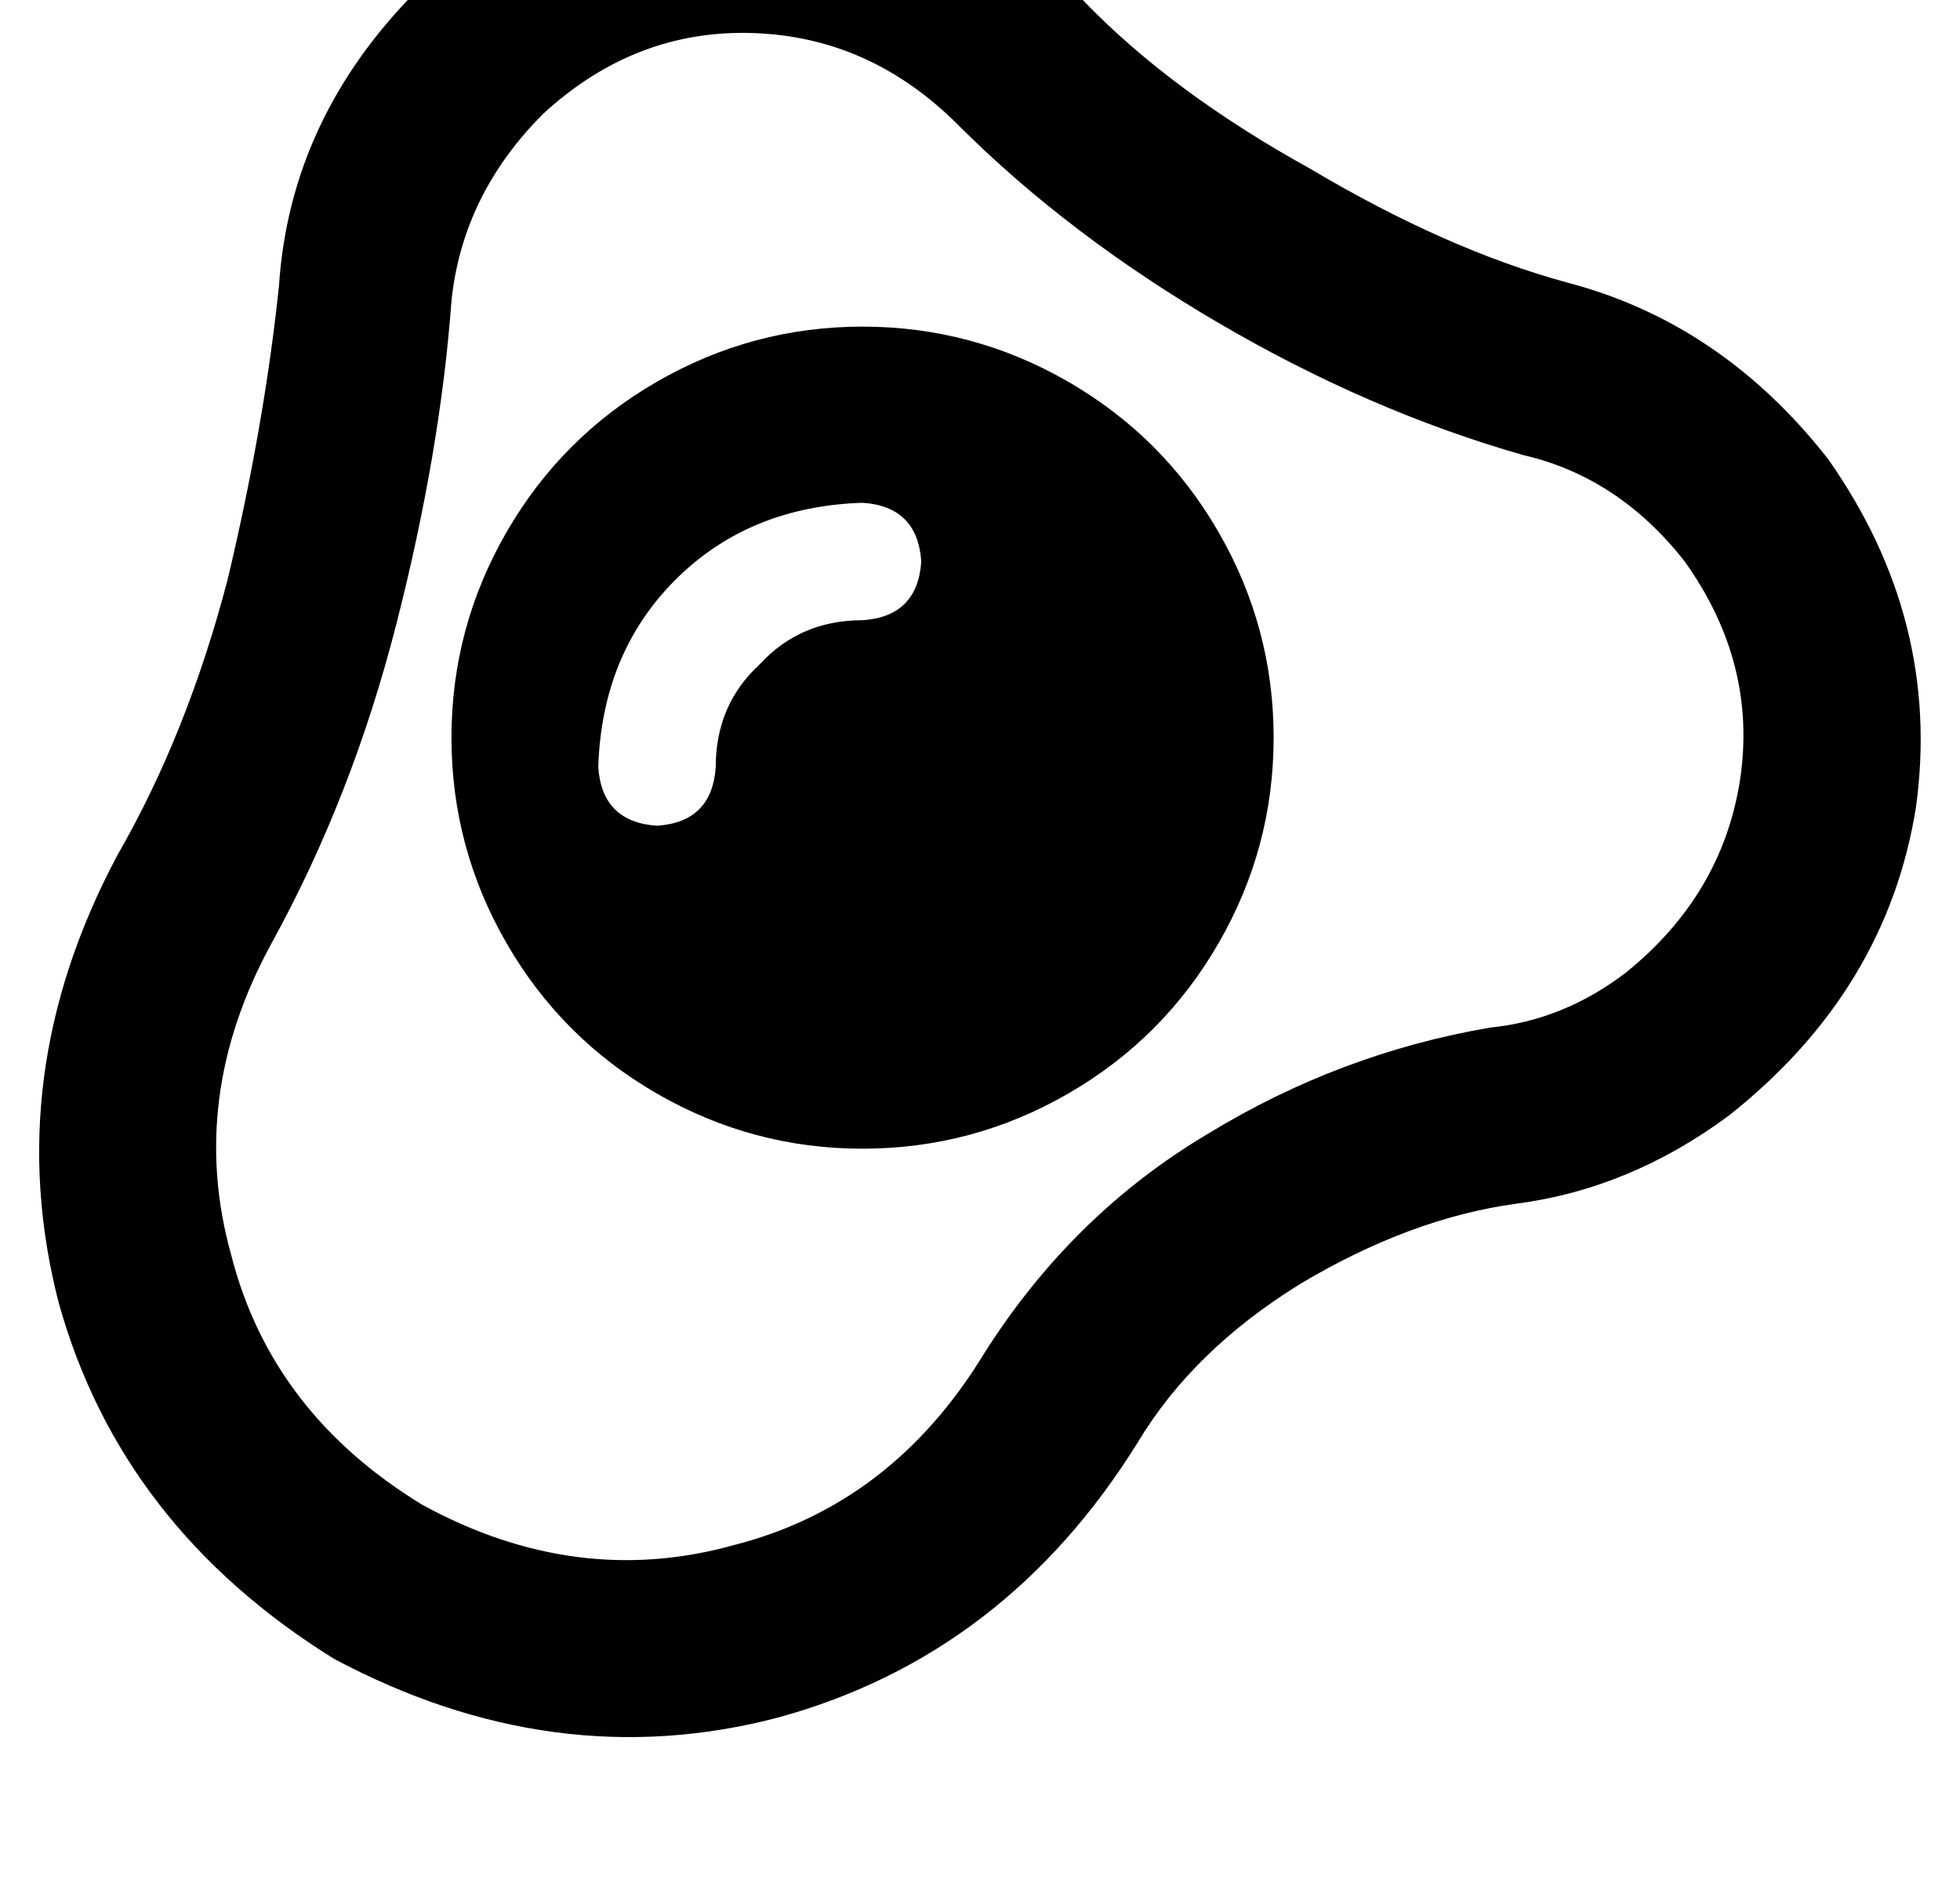 <?xml version="1.0" standalone="no"?>
<!DOCTYPE svg PUBLIC "-//W3C//DTD SVG 1.1//EN" "http://www.w3.org/Graphics/SVG/1.1/DTD/svg11.dtd" >
<svg xmlns="http://www.w3.org/2000/svg" xmlns:xlink="http://www.w3.org/1999/xlink" version="1.1" viewBox="-11 0 534 512">
   <path fill="currentColor"
d="M404 124q-42 -12 -83 -36t-71 -54q-24 -24 -56 -25t-57 22q-22 22 -25 51q-3 41 -15 88t-34 87q-23 42 -11 85q11 43 52 68q42 23 85 11q43 -11 68 -52q24 -38 61 -60q36 -22 77 -29q20 -2 37 -15q26 -21 31 -52q5 -32 -15 -60q-18 -23 -44 -29v0zM284 0q24 25 62 46v0v0
q37 22 70 31q42 11 71 48q31 44 24 95q-8 50 -51 84q-27 20 -58 24q-29 4 -59 22q-29 18 -44 43q-36 58 -98 75q-61 16 -121 -16q-58 -36 -75 -97q-16 -62 16 -122q19 -33 30 -75q10 -42 14 -80q3 -46 38 -81q40 -37 92 -36q51 1 89 39v0zM112 201q0 -30 15 -56v0v0
q15 -26 41 -41t56 -15t56 15t41 41t15 56t-15 56t-41 41t-56 15t-56 -15t-41 -41t-15 -56v0zM224 169q15 -1 16 -16q-1 -15 -16 -16q-31 1 -51 21t-21 51q1 15 16 16q15 -1 16 -16q0 -17 12 -28q11 -12 28 -12v0z" />
</svg>
